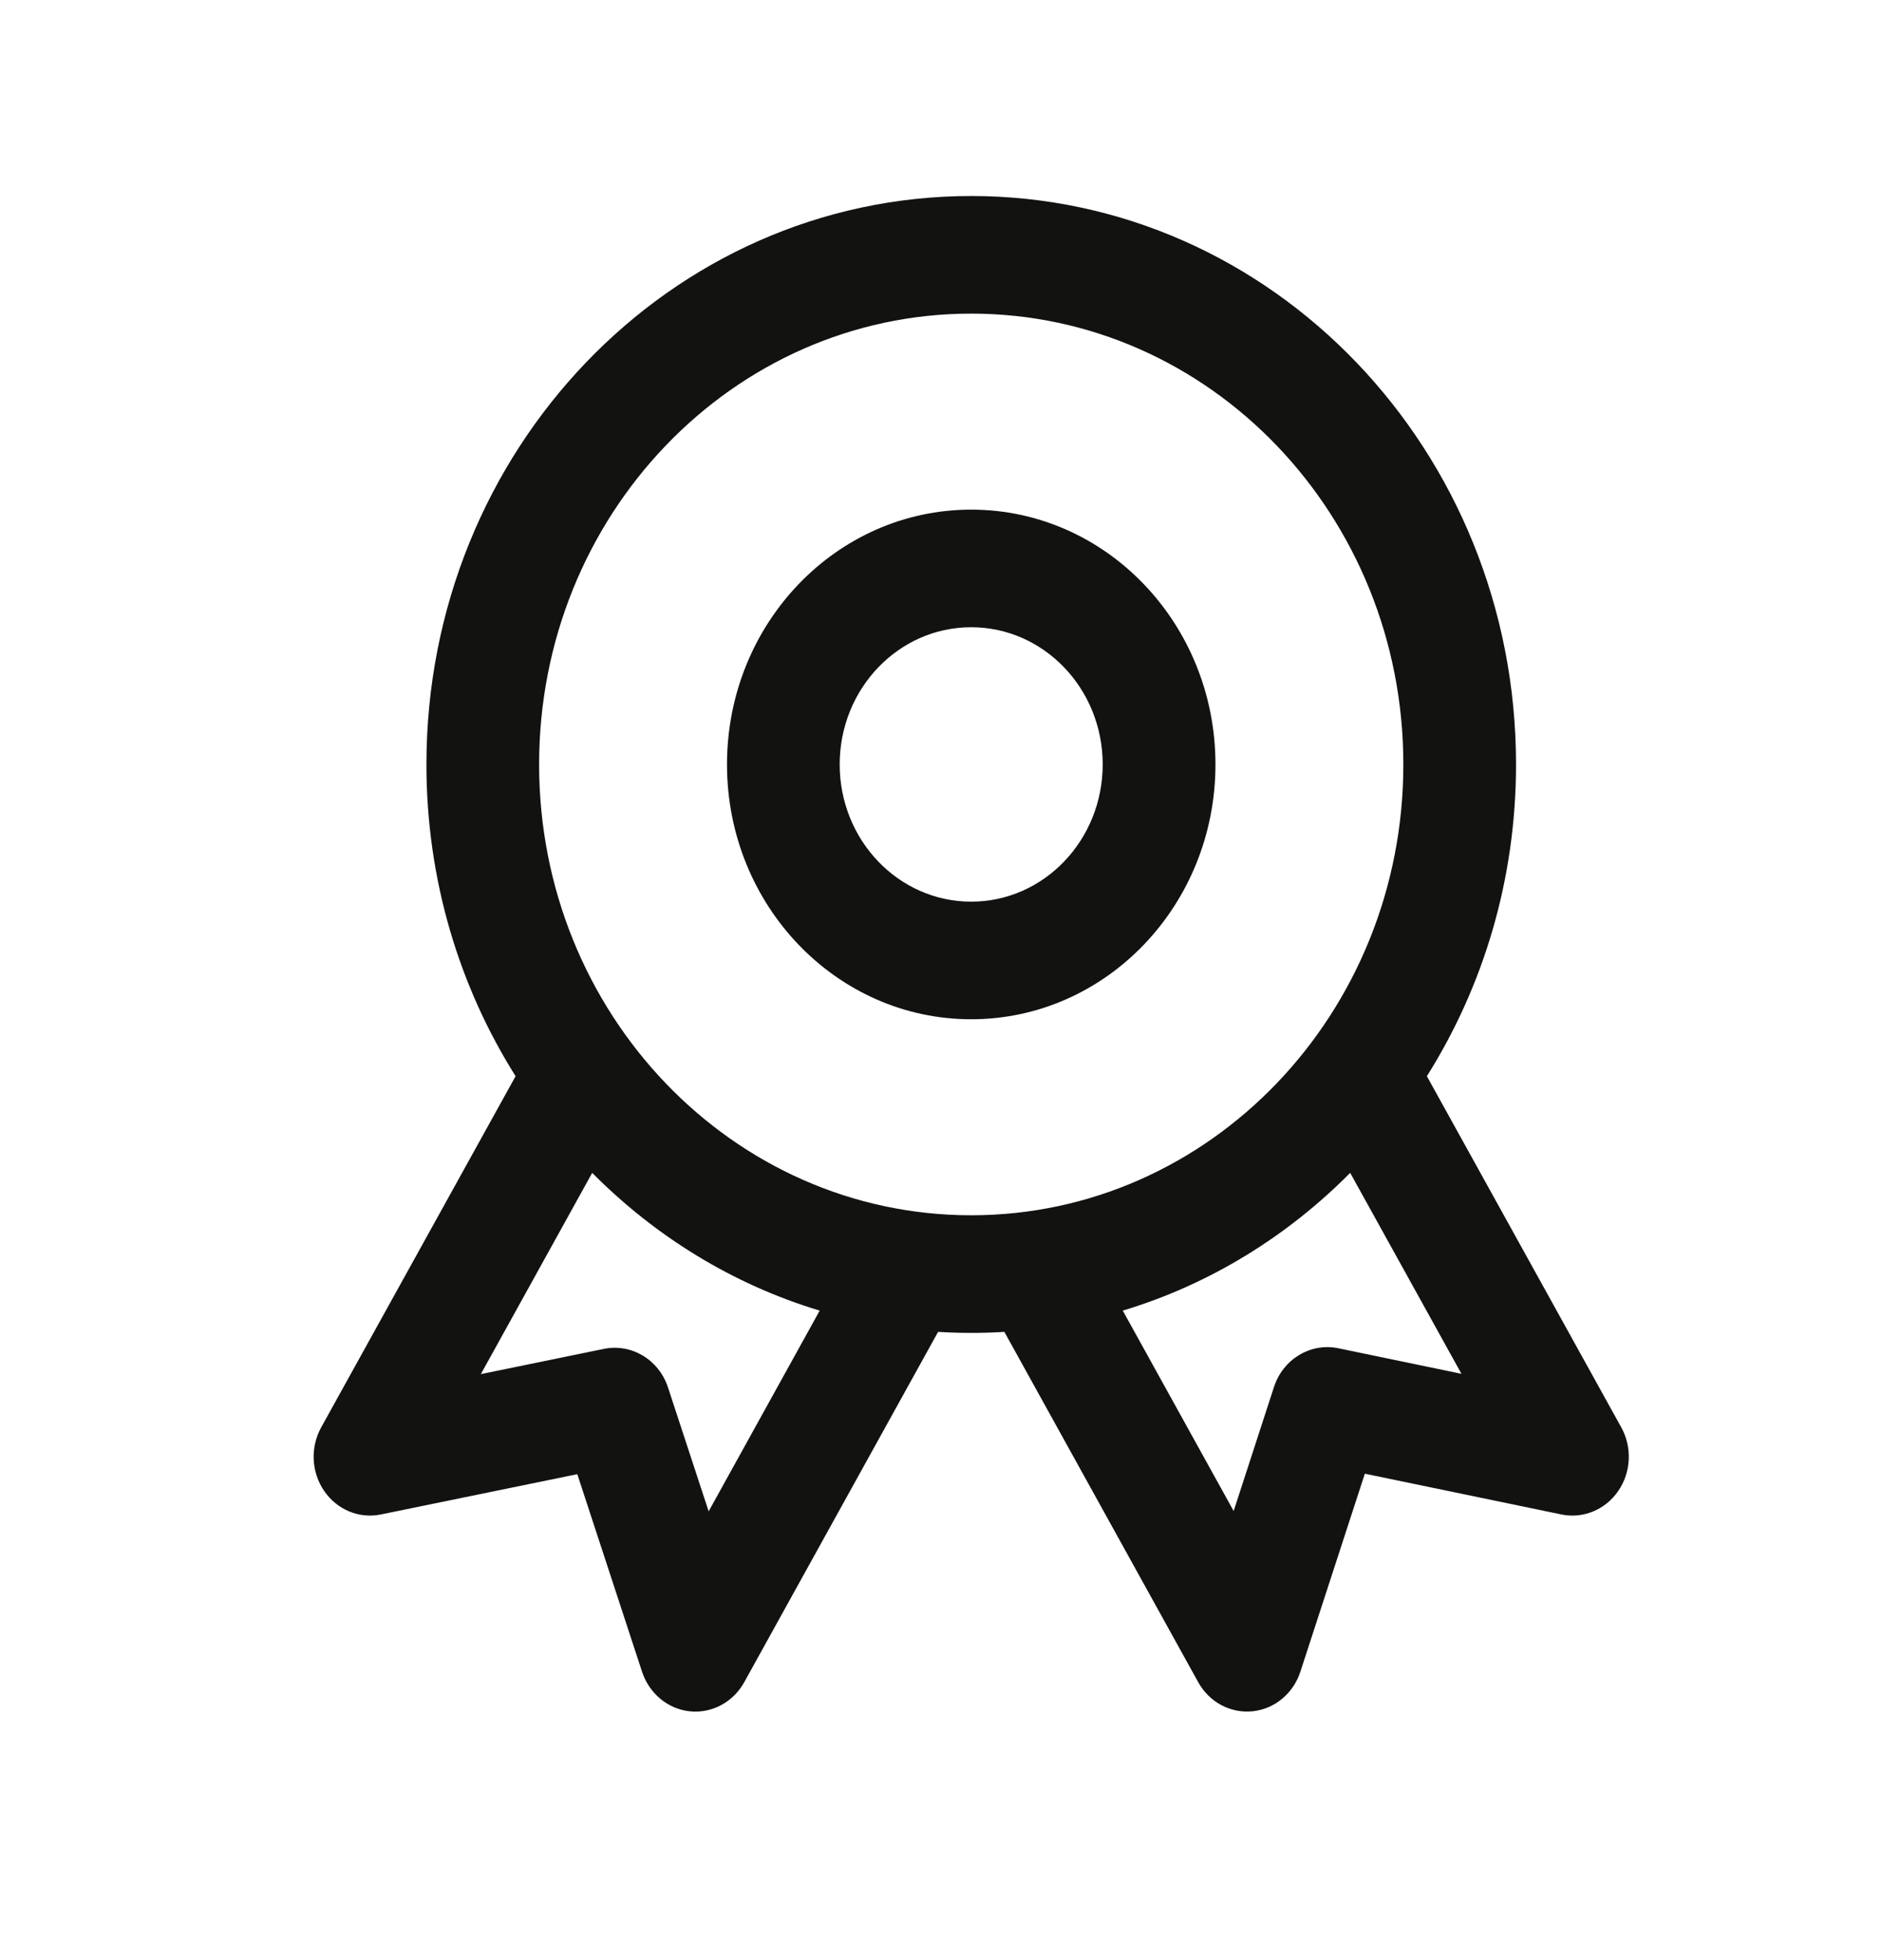 <svg width="24" height="25" viewBox="0 0 24 25" fill="none" xmlns="http://www.w3.org/2000/svg">
<path fill-rule="evenodd" clip-rule="evenodd" d="M12.385 6.5C10.665 6.5 9.271 7.955 9.271 9.75C9.271 11.545 10.665 13 12.385 13C14.105 13 15.5 11.545 15.5 9.75C15.5 7.955 14.105 6.5 12.385 6.5ZM10.708 9.75C10.708 8.784 11.459 8 12.385 8C13.311 8 14.062 8.784 14.062 9.75C14.062 10.716 13.311 11.5 12.385 11.5C11.459 11.5 10.708 10.716 10.708 9.75Z" fill="#121211"/>
<path fill-rule="evenodd" clip-rule="evenodd" d="M12.385 2.5C8.548 2.5 5.438 5.746 5.438 9.75C5.438 11.218 5.856 12.584 6.575 13.726L4.096 18.205C3.955 18.46 3.97 18.777 4.134 19.016C4.298 19.256 4.581 19.373 4.857 19.316L7.362 18.802L8.188 21.323C8.28 21.601 8.518 21.798 8.799 21.827C9.079 21.855 9.35 21.71 9.491 21.455L11.963 16.987C12.103 16.996 12.244 17 12.385 17C12.527 17 12.668 16.996 12.808 16.987L15.28 21.455C15.421 21.71 15.692 21.855 15.973 21.826C16.254 21.798 16.492 21.6 16.583 21.321L17.405 18.796L19.912 19.316C20.189 19.373 20.472 19.256 20.636 19.017C20.801 18.778 20.816 18.46 20.675 18.205L18.196 13.726C18.915 12.584 19.333 11.218 19.333 9.75C19.333 5.746 16.223 2.5 12.385 2.5ZM6.875 9.75C6.875 6.574 9.342 4 12.385 4C15.429 4 17.896 6.574 17.896 9.75C17.896 12.926 15.429 15.5 12.385 15.5C9.342 15.5 6.875 12.926 6.875 9.75ZM10.453 16.716C9.348 16.383 8.357 15.771 7.552 14.959L6.132 17.526L7.701 17.204C8.053 17.132 8.403 17.342 8.519 17.697L9.037 19.276L10.453 16.716ZM15.732 19.272L14.318 16.716C15.423 16.383 16.414 15.771 17.218 14.959L18.637 17.522L17.067 17.196C16.713 17.123 16.362 17.334 16.246 17.691L15.732 19.272Z" fill="#121211"/>
</svg>
